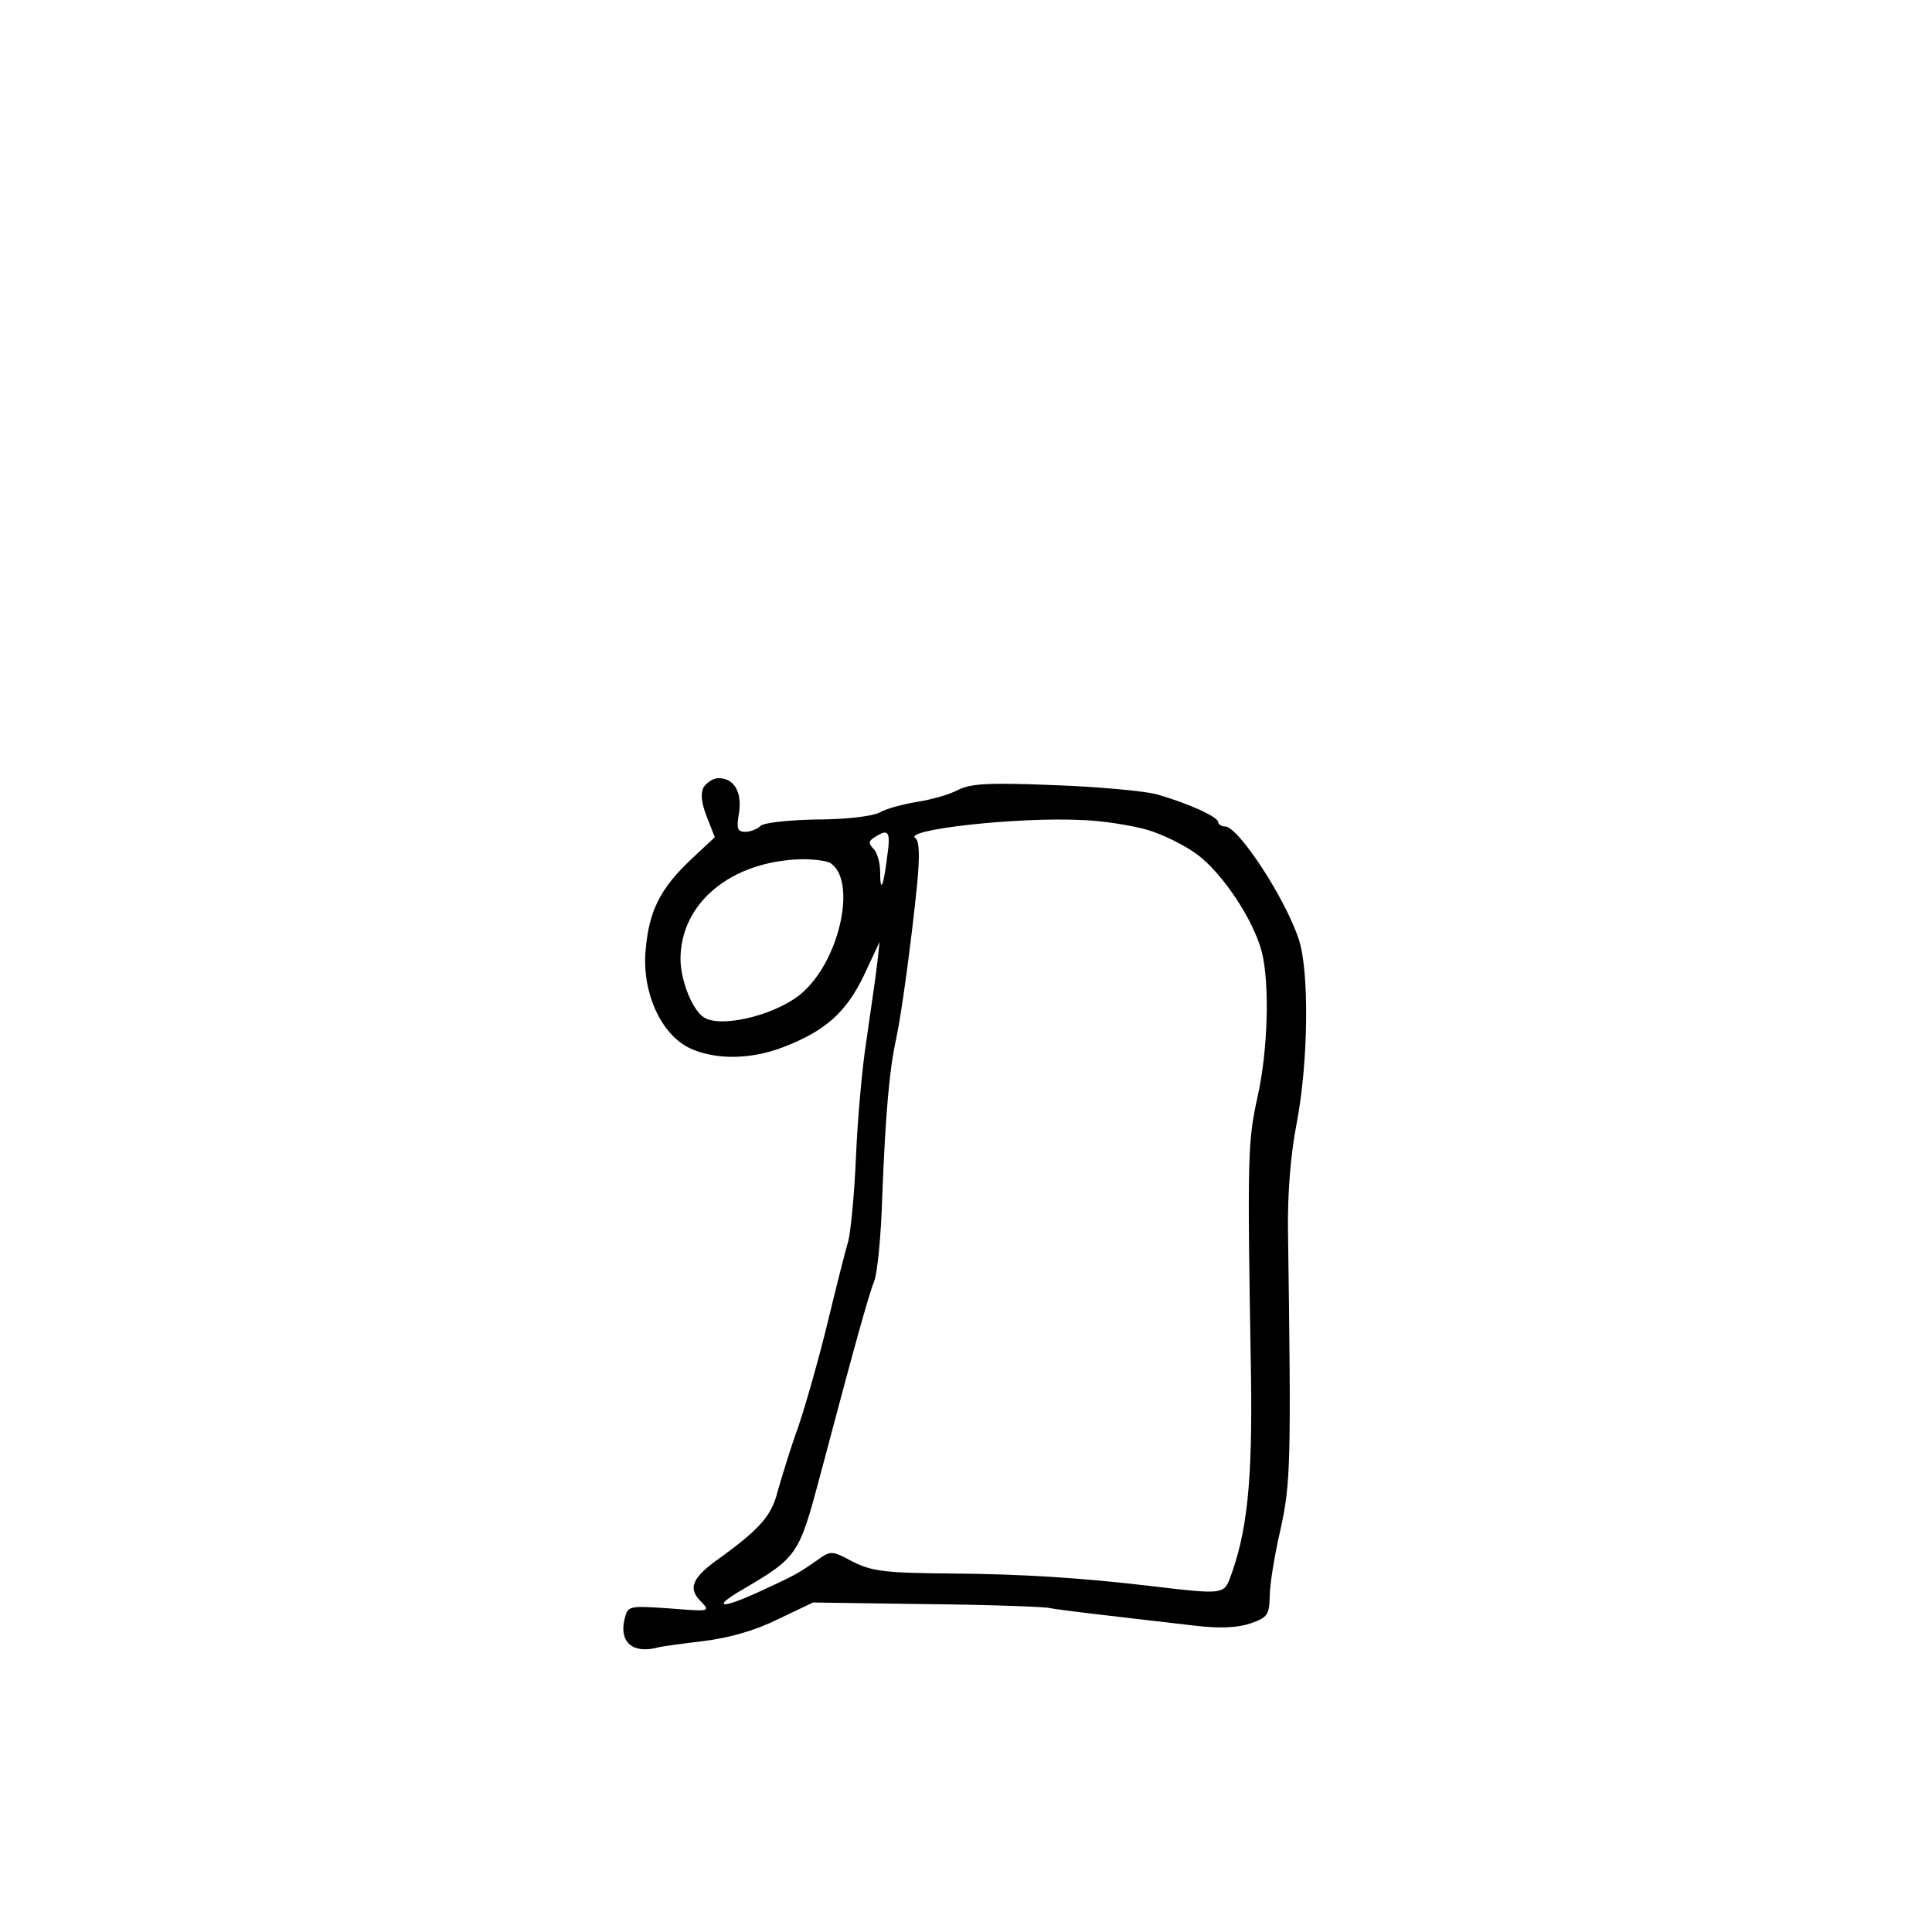 <?xml version="1.0" standalone="no"?>
<!DOCTYPE svg PUBLIC "-//W3C//DTD SVG 20010904//EN" "http://www.w3.org/TR/2001/REC-SVG-20010904/DTD/svg10.dtd">
<svg xmlns="http://www.w3.org/2000/svg" version="1.0" width="360pt" height="360pt" viewBox="0 0 360 360" preserveAspectRatio="xMidYMid meet">

<g transform="translate(0,360) scale(0.1,-0.1)" fill="#000000" stroke="none">
<path d="M1311 2133 c-6 -12 -4 -29 6 -55 l15 -38 -45 -42 c-57 -54 -78 -96 -84 -169 -7 -77 28 -156 82 -182 47 -22 113 -22 175 2 78 30 117 65 150 134 l29 62 -5 -45 c-3 -25 -12 -85 -19 -135 -8 -49 -17 -148 -20 -220 -3 -71 -10 -143 -15 -160 -5 -16 -22 -84 -38 -150 -16 -66 -41 -154 -55 -195 -15 -41 -31 -95 -38 -119 -11 -45 -33 -70 -109 -125 -51 -36 -59 -56 -33 -81 17 -18 15 -18 -60 -12 -75 5 -77 5 -83 -19 -11 -44 15 -66 61 -54 6 2 44 7 85 12 49 6 98 20 140 41 l65 31 209 -3 c115 -1 219 -5 230 -7 19 -4 98 -13 271 -33 48 -6 81 -4 105 4 32 11 35 16 36 51 0 21 9 77 20 124 19 86 20 124 14 556 -1 71 5 144 16 200 22 114 24 284 4 344 -25 76 -112 209 -137 210 -7 0 -13 4 -13 8 0 10 -58 36 -115 52 -22 6 -108 14 -190 17 -123 5 -156 3 -180 -9 -17 -9 -50 -18 -75 -22 -25 -4 -57 -12 -71 -20 -14 -7 -63 -13 -118 -13 -52 -1 -98 -6 -104 -12 -6 -6 -19 -11 -28 -11 -15 0 -17 6 -12 35 6 39 -9 65 -38 65 -10 0 -22 -8 -28 -17z m826 -79 c28 -8 71 -29 95 -47 47 -36 103 -120 119 -180 15 -58 12 -184 -8 -272 -18 -83 -19 -107 -12 -515 3 -202 -7 -296 -40 -383 -11 -27 -16 -28 -141 -13 -134 16 -245 23 -377 24 -124 1 -148 4 -184 22 -39 21 -41 21 -66 3 -36 -25 -41 -28 -104 -57 -75 -35 -96 -33 -34 3 101 59 104 65 142 207 66 249 91 339 102 367 6 15 13 87 15 160 6 150 13 234 26 292 10 47 28 179 39 288 5 52 4 80 -3 85 -26 16 191 40 309 34 39 -1 93 -10 122 -18z m-484 -51 c-7 -57 -13 -68 -13 -27 0 17 -6 36 -12 42 -10 10 -10 15 2 22 26 17 30 11 23 -37z m-106 -11 c49 -31 20 -175 -49 -239 -44 -42 -152 -70 -186 -49 -21 13 -43 66 -44 107 -1 106 94 185 227 188 22 0 45 -3 52 -7z"/>
</g>
</svg>
